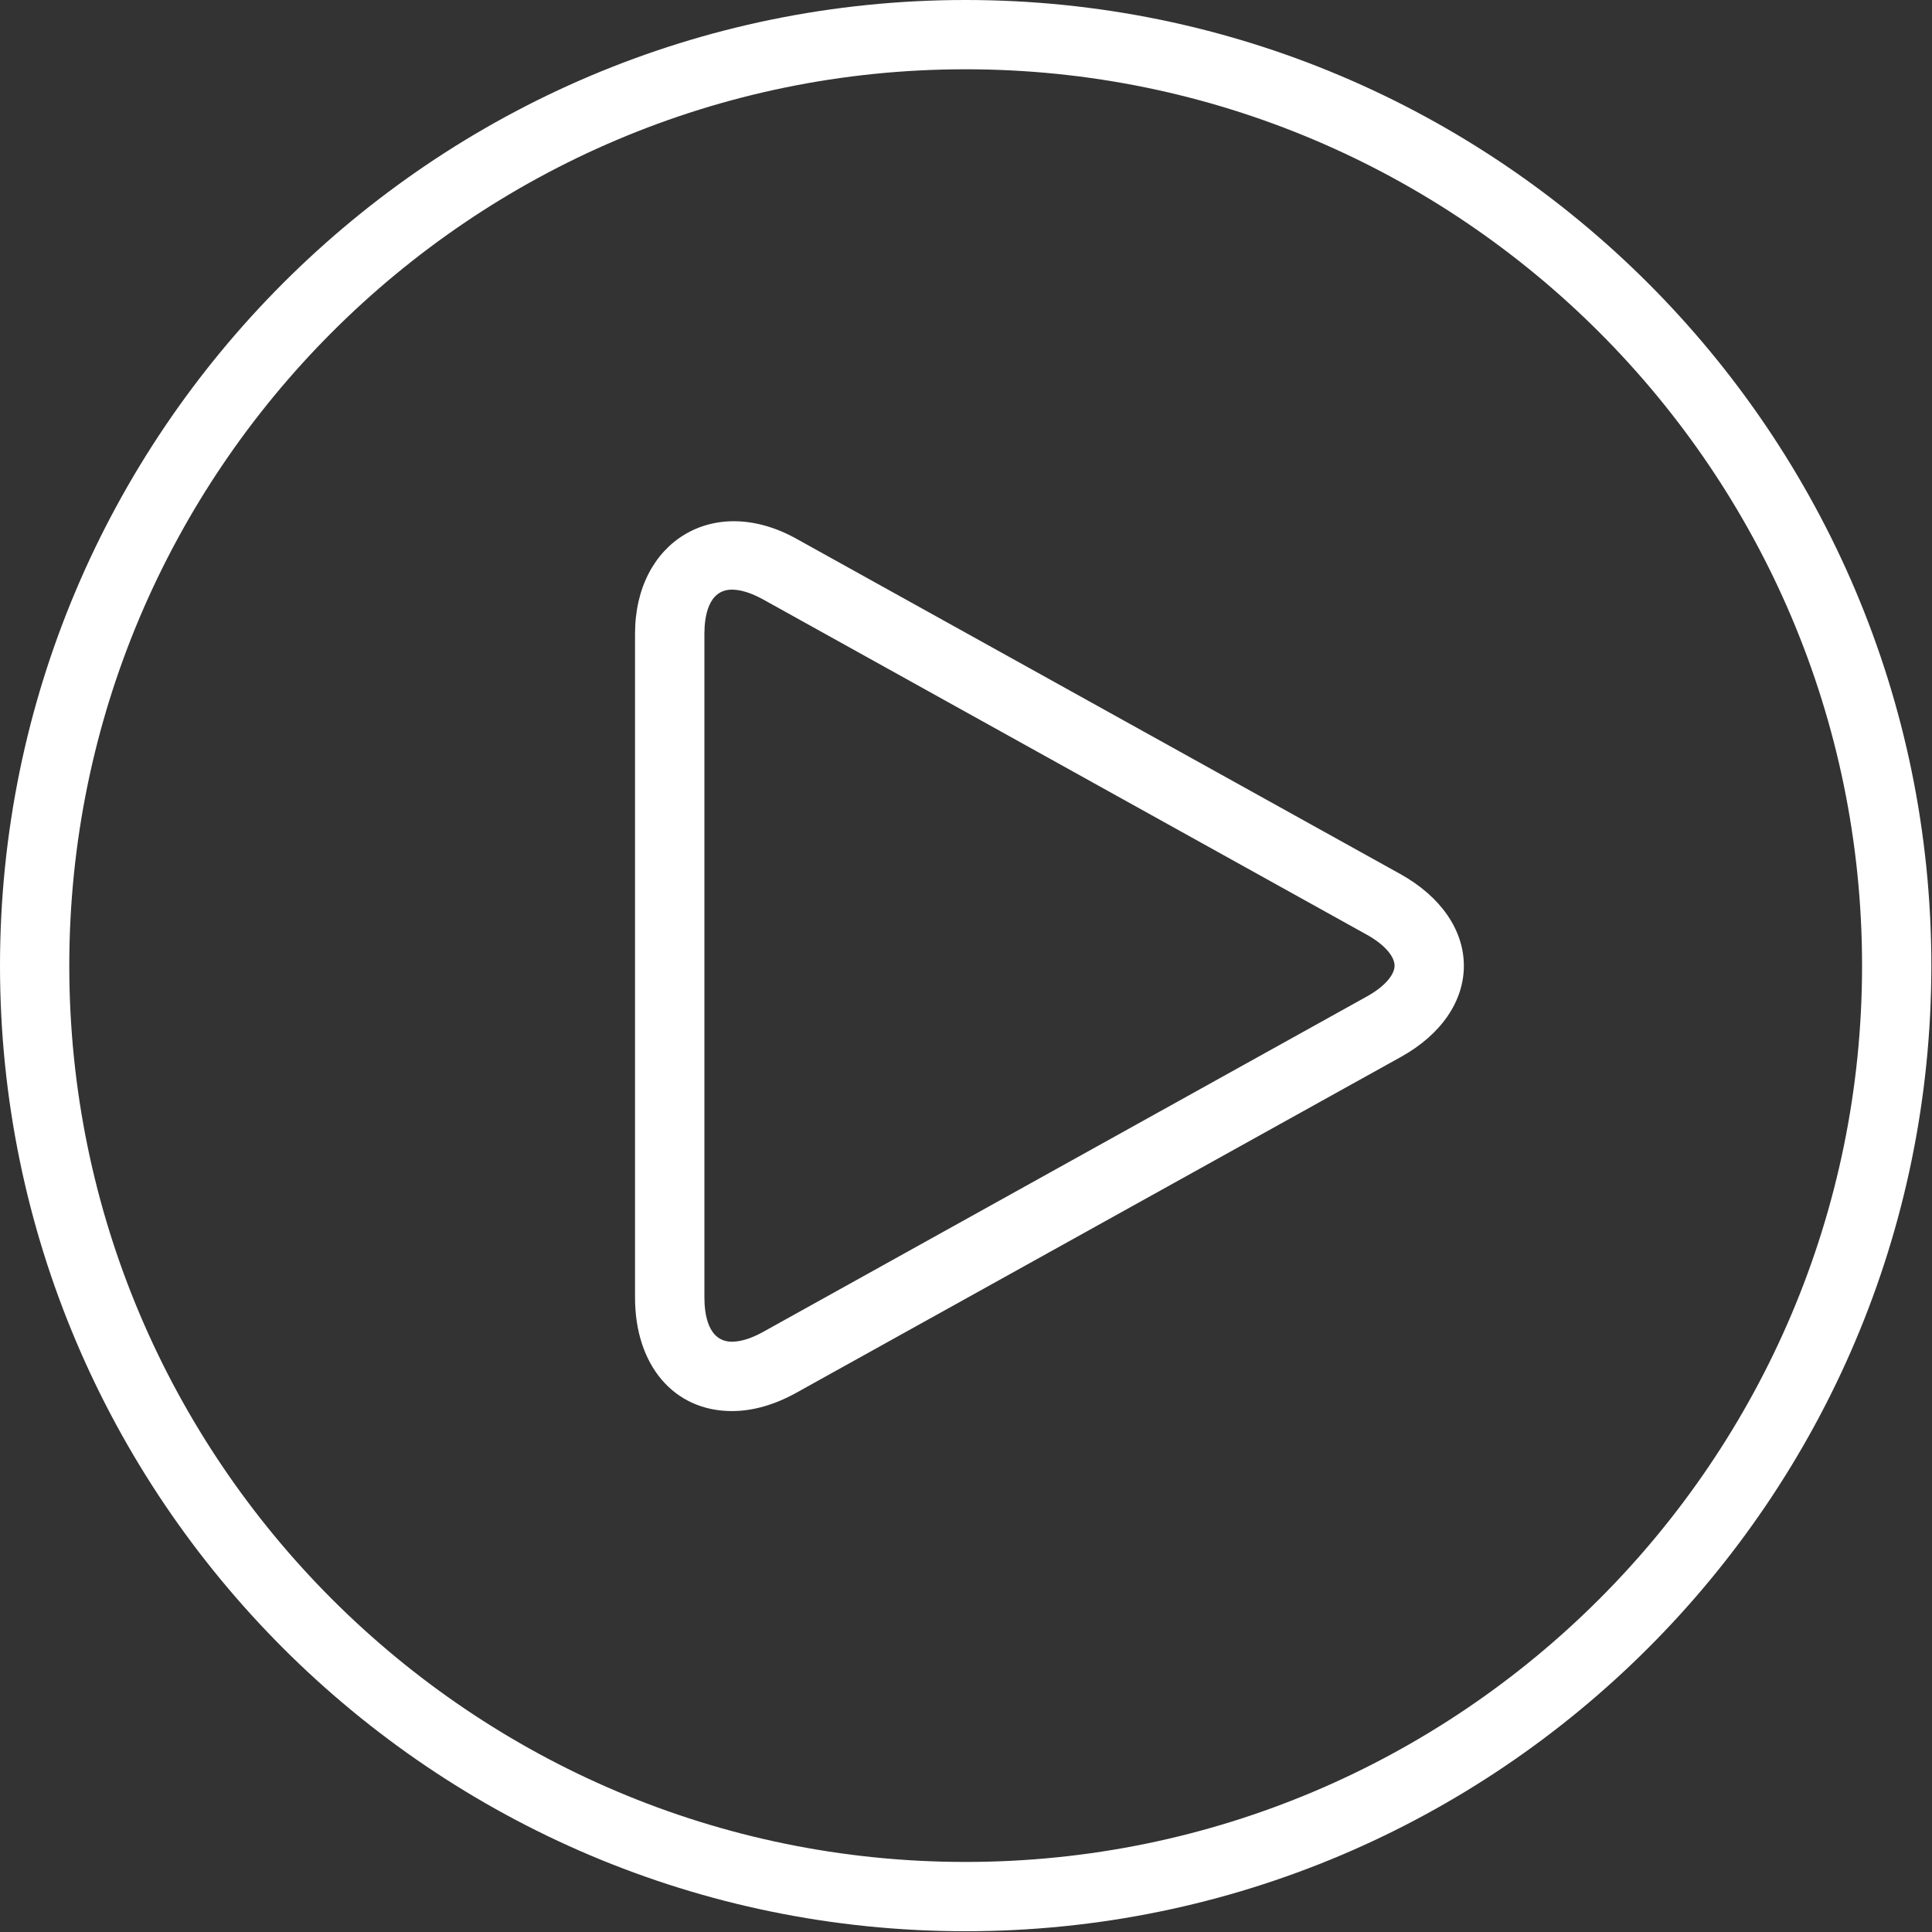 
<svg width="65px" height="65px" viewBox="346 220 65 65" version="1.1" xmlns="http://www.w3.org/2000/svg" xmlns:xlink="http://www.w3.org/1999/xlink">
    <rect x="346" y="220" width="65" height="65" fill="#333333" stroke="none"/>
    <!-- Generator: Sketch 3.8.1 (29687) - http://www.bohemiancoding.com/sketch -->

    <path d="M378.483,220 C360.569,220 346,234.575 346,252.491 C346,270.405 360.571,284.974 378.483,284.974 C396.394,284.974 410.978,270.403 410.978,252.491 C410.978,234.575 396.397,220 378.483,220 L378.483,220 Z M378.483,282.643 C361.856,282.643 348.331,269.123 348.331,252.491 C348.331,235.86 361.856,222.331 378.483,222.331 C395.114,222.331 408.647,235.86 408.647,252.491 C408.647,269.123 395.114,282.643 378.483,282.643 L378.483,282.643 Z M393.129,249.415 L372.791,238.124 C370.02,236.584 367.365,238.217 367.365,241.32 L367.365,263.656 C367.365,265.938 368.676,267.474 370.624,267.474 C371.326,267.474 372.058,267.266 372.795,266.856 L393.129,255.561 C394.475,254.816 395.25,253.696 395.25,252.494 C395.25,251.291 394.475,250.169 393.129,249.415 L393.129,249.415 Z M391.996,253.52 L371.666,264.815 C371.281,265.028 370.925,265.14 370.626,265.14 C369.822,265.14 369.699,264.213 369.699,263.654 L369.699,241.32 C369.699,240.765 369.822,239.838 370.626,239.838 C370.928,239.838 371.283,239.953 371.666,240.163 L391.996,251.453 C392.564,251.77 392.919,252.168 392.919,252.491 C392.917,252.81 392.562,253.206 391.996,253.52 L391.996,253.52 Z" id="Play-round-2" stroke="none" fill="#FFFFFF" fill-rule="evenodd"></path>
</svg>